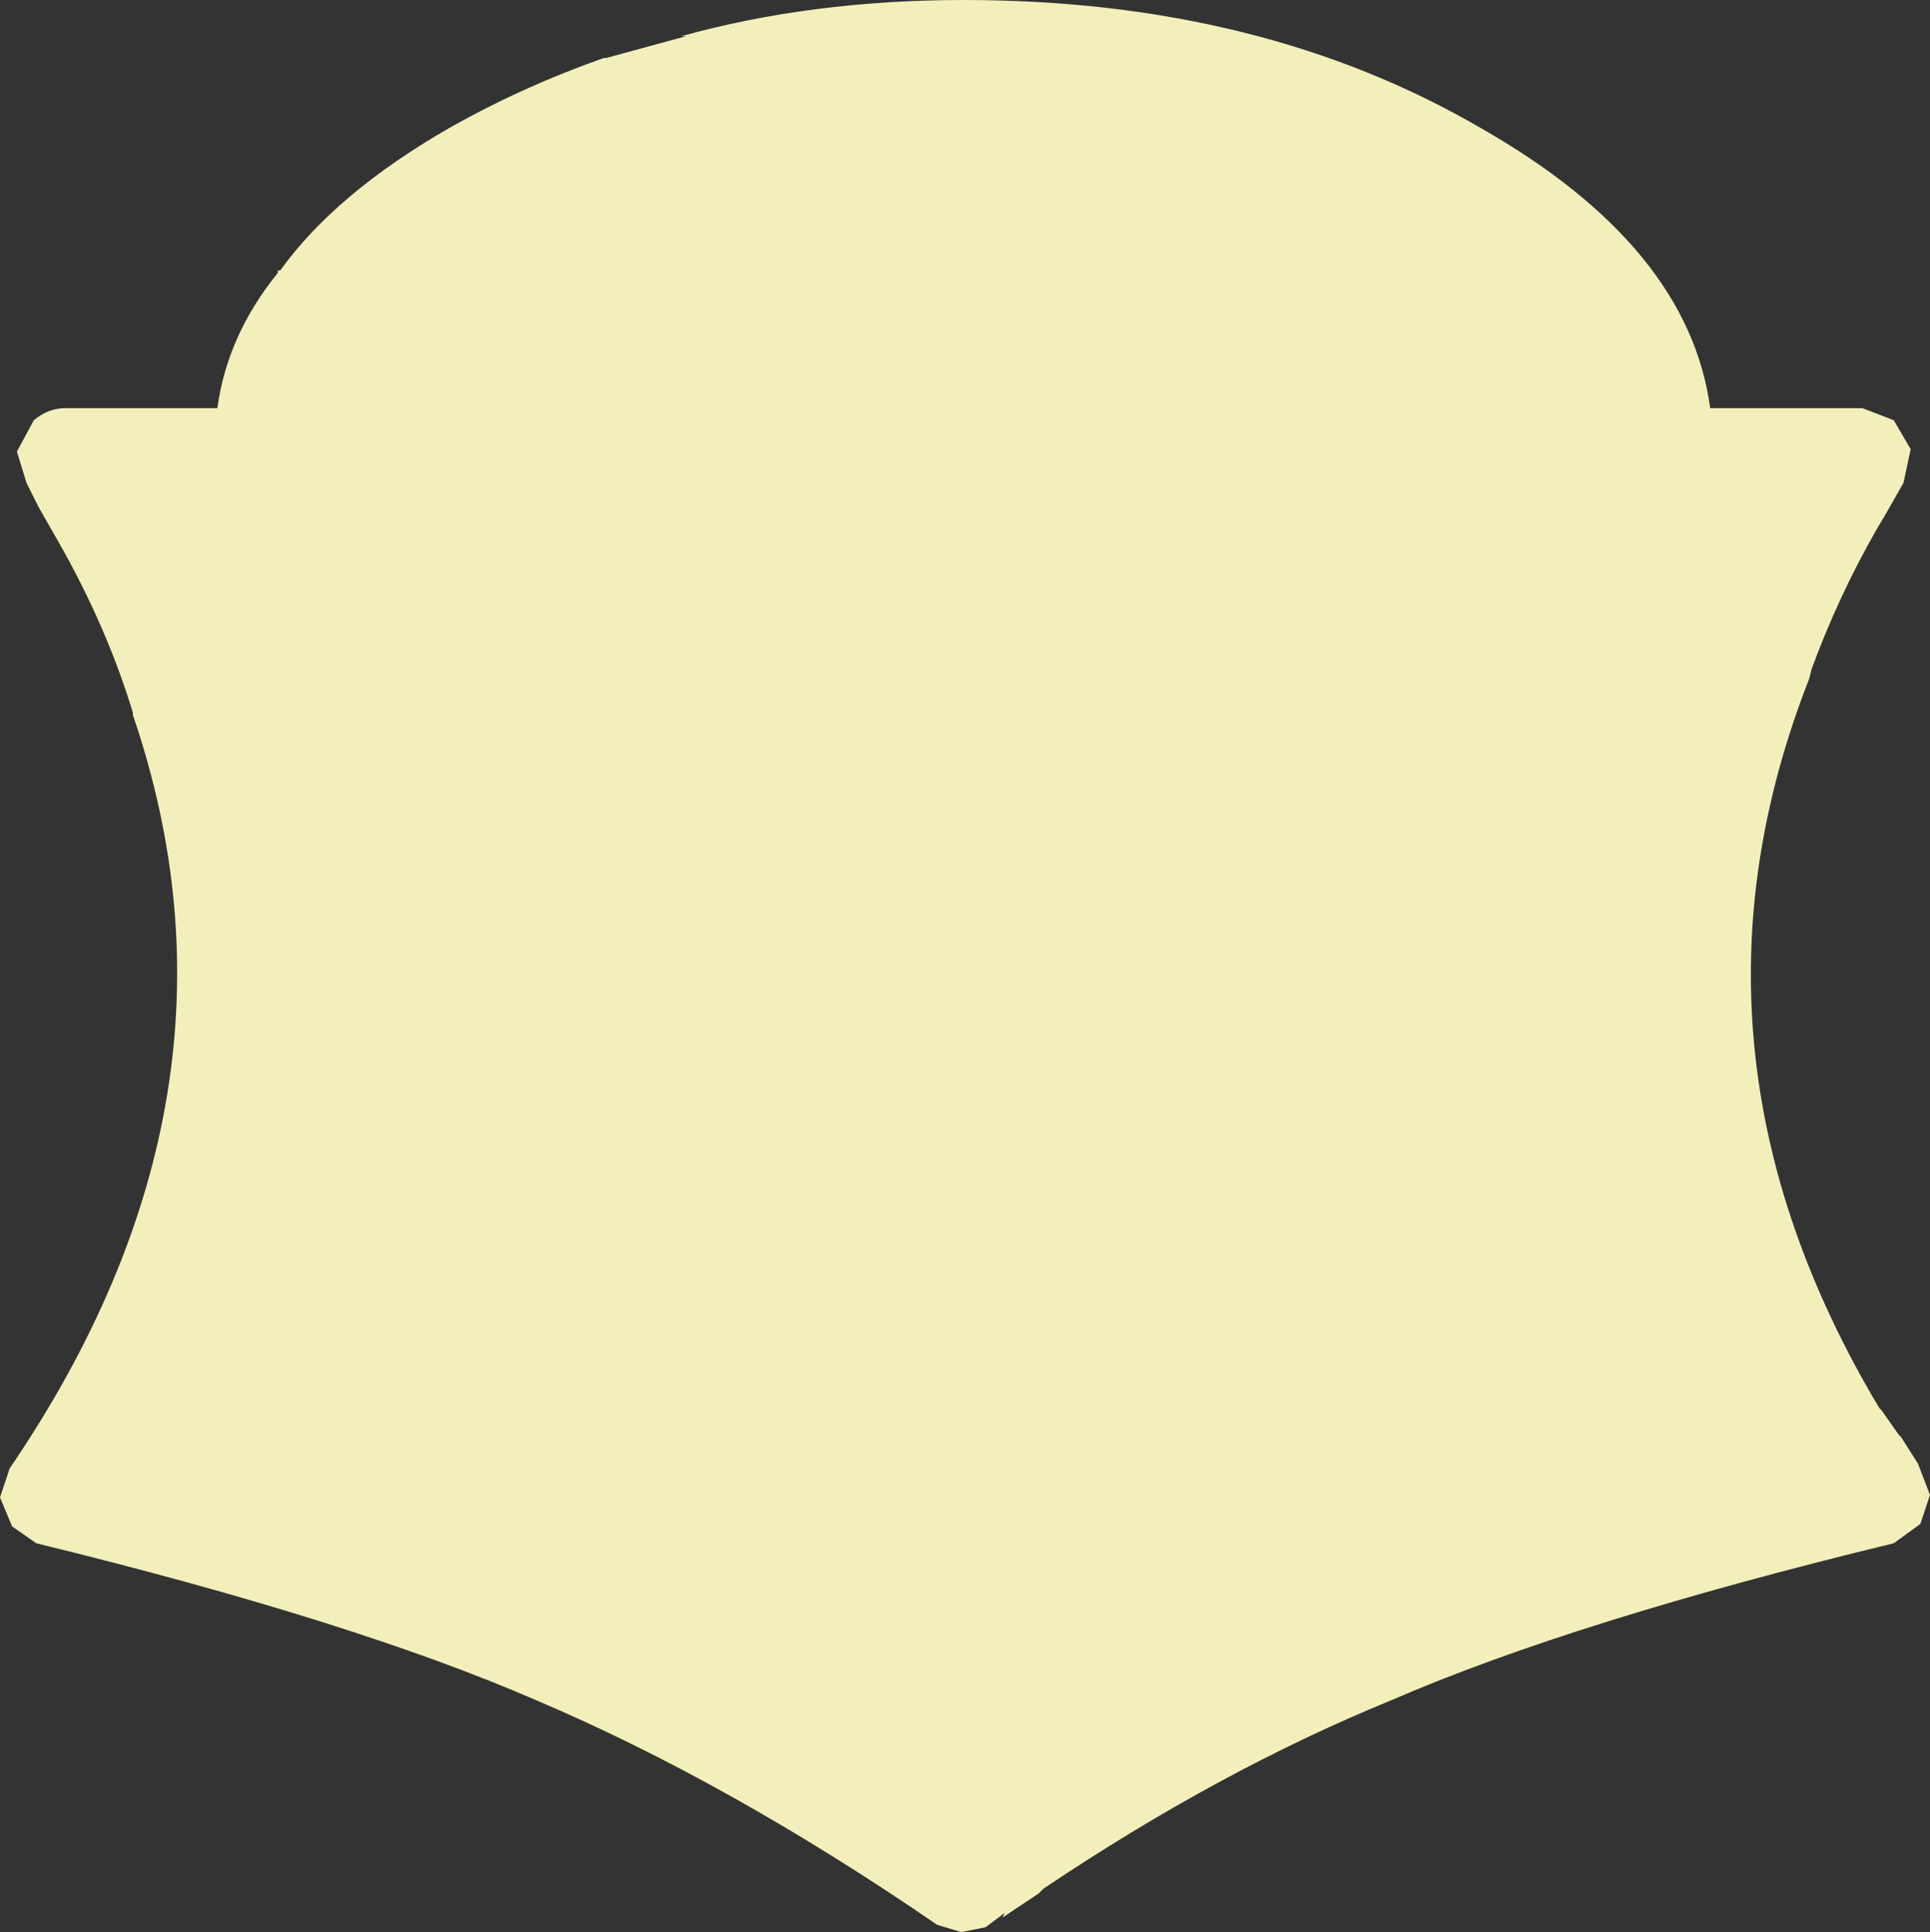 <?xml version="1.0" encoding="UTF-8" standalone="no"?>
<svg xmlns:ffdec="https://www.free-decompiler.com/flash" xmlns:xlink="http://www.w3.org/1999/xlink" ffdec:objectType="shape" height="40.0px" width="39.95px" xmlns="http://www.w3.org/2000/svg">
  <rect width="100%" height="100%" fill="#333333" stroke="none"/>
  <g transform="matrix(1.0, 0.0, 0.0, 1.0, 2.45, -0.65)">
    <path d="M34.4 11.1 L32.0 11.1 Q31.6 11.1 31.3 10.8 31.0 10.5 31.0 10.1 30.95 8.05 29.15 6.4 L24.05 5.85 Q21.05 5.85 18.45 6.55 17.65 6.7 16.95 7.0 15.35 7.55 13.9 8.35 9.5 10.85 9.55 14.35 L5.45 14.35 5.8 14.95 6.15 15.55 Q11.05 24.4 6.8 32.95 L9.45 34.0 Q13.35 35.65 17.5 38.45 L18.1 38.1 Q21.85 35.5 25.6 34.0 L25.55 34.0 Q29.05 32.45 34.85 31.0 L34.75 30.85 Q29.8 22.5 33.15 13.95 L33.15 13.8 34.4 11.1 33.15 13.8 33.15 13.95 Q29.8 22.5 34.75 30.85 L34.85 31.0 Q29.05 32.45 25.55 34.0 L25.6 34.0 Q21.85 35.5 18.1 38.1 L17.5 38.45 Q13.35 35.65 9.45 34.0 L6.8 32.95 Q11.05 24.4 6.15 15.55 L5.8 14.95 5.45 14.35 9.55 14.35 Q9.5 10.85 13.9 8.35 15.35 7.55 16.95 7.0 17.65 6.7 18.45 6.55 21.05 5.85 24.05 5.85 L29.15 6.4 Q30.95 8.05 31.0 10.1 31.0 10.5 31.3 10.8 31.6 11.1 32.0 11.1 L34.4 11.1 M37.1 9.95 L36.95 10.65 36.55 11.35 36.4 11.6 Q35.6 13.0 35.05 14.5 L35.0 14.7 Q32.0 22.35 36.45 29.8 L36.5 29.85 36.85 30.35 36.9 30.4 37.25 30.95 37.5 31.6 37.3 32.2 36.75 32.6 Q30.15 34.2 26.35 35.85 22.8 37.3 19.15 39.75 L19.1 39.8 19.05 39.85 18.3 40.35 18.35 40.25 17.95 40.55 17.45 40.65 16.95 40.5 Q12.65 37.55 8.65 35.85 4.85 34.2 -1.7 32.6 L-2.2 32.25 -2.45 31.65 -2.25 31.05 Q3.0 23.35 0.3 15.45 L0.3 15.4 Q-0.25 13.6 -1.25 11.85 L-1.65 11.15 -1.9 10.65 -2.1 10.0 -1.75 9.35 Q-1.45 9.1 -1.1 9.1 L2.05 9.1 Q2.25 7.6 3.3 6.3 L3.3 6.25 3.35 6.25 Q4.5 4.65 6.85 3.3 8.35 2.45 10.05 1.85 L10.1 1.85 11.75 1.4 11.65 1.4 Q14.35 0.65 17.5 0.65 23.65 0.65 28.2 3.3 32.5 5.75 32.95 9.1 L36.1 9.1 36.75 9.35 37.1 9.95" fill="#f3efba" fill-rule="evenodd" stroke="none"/>
  </g>
</svg>
